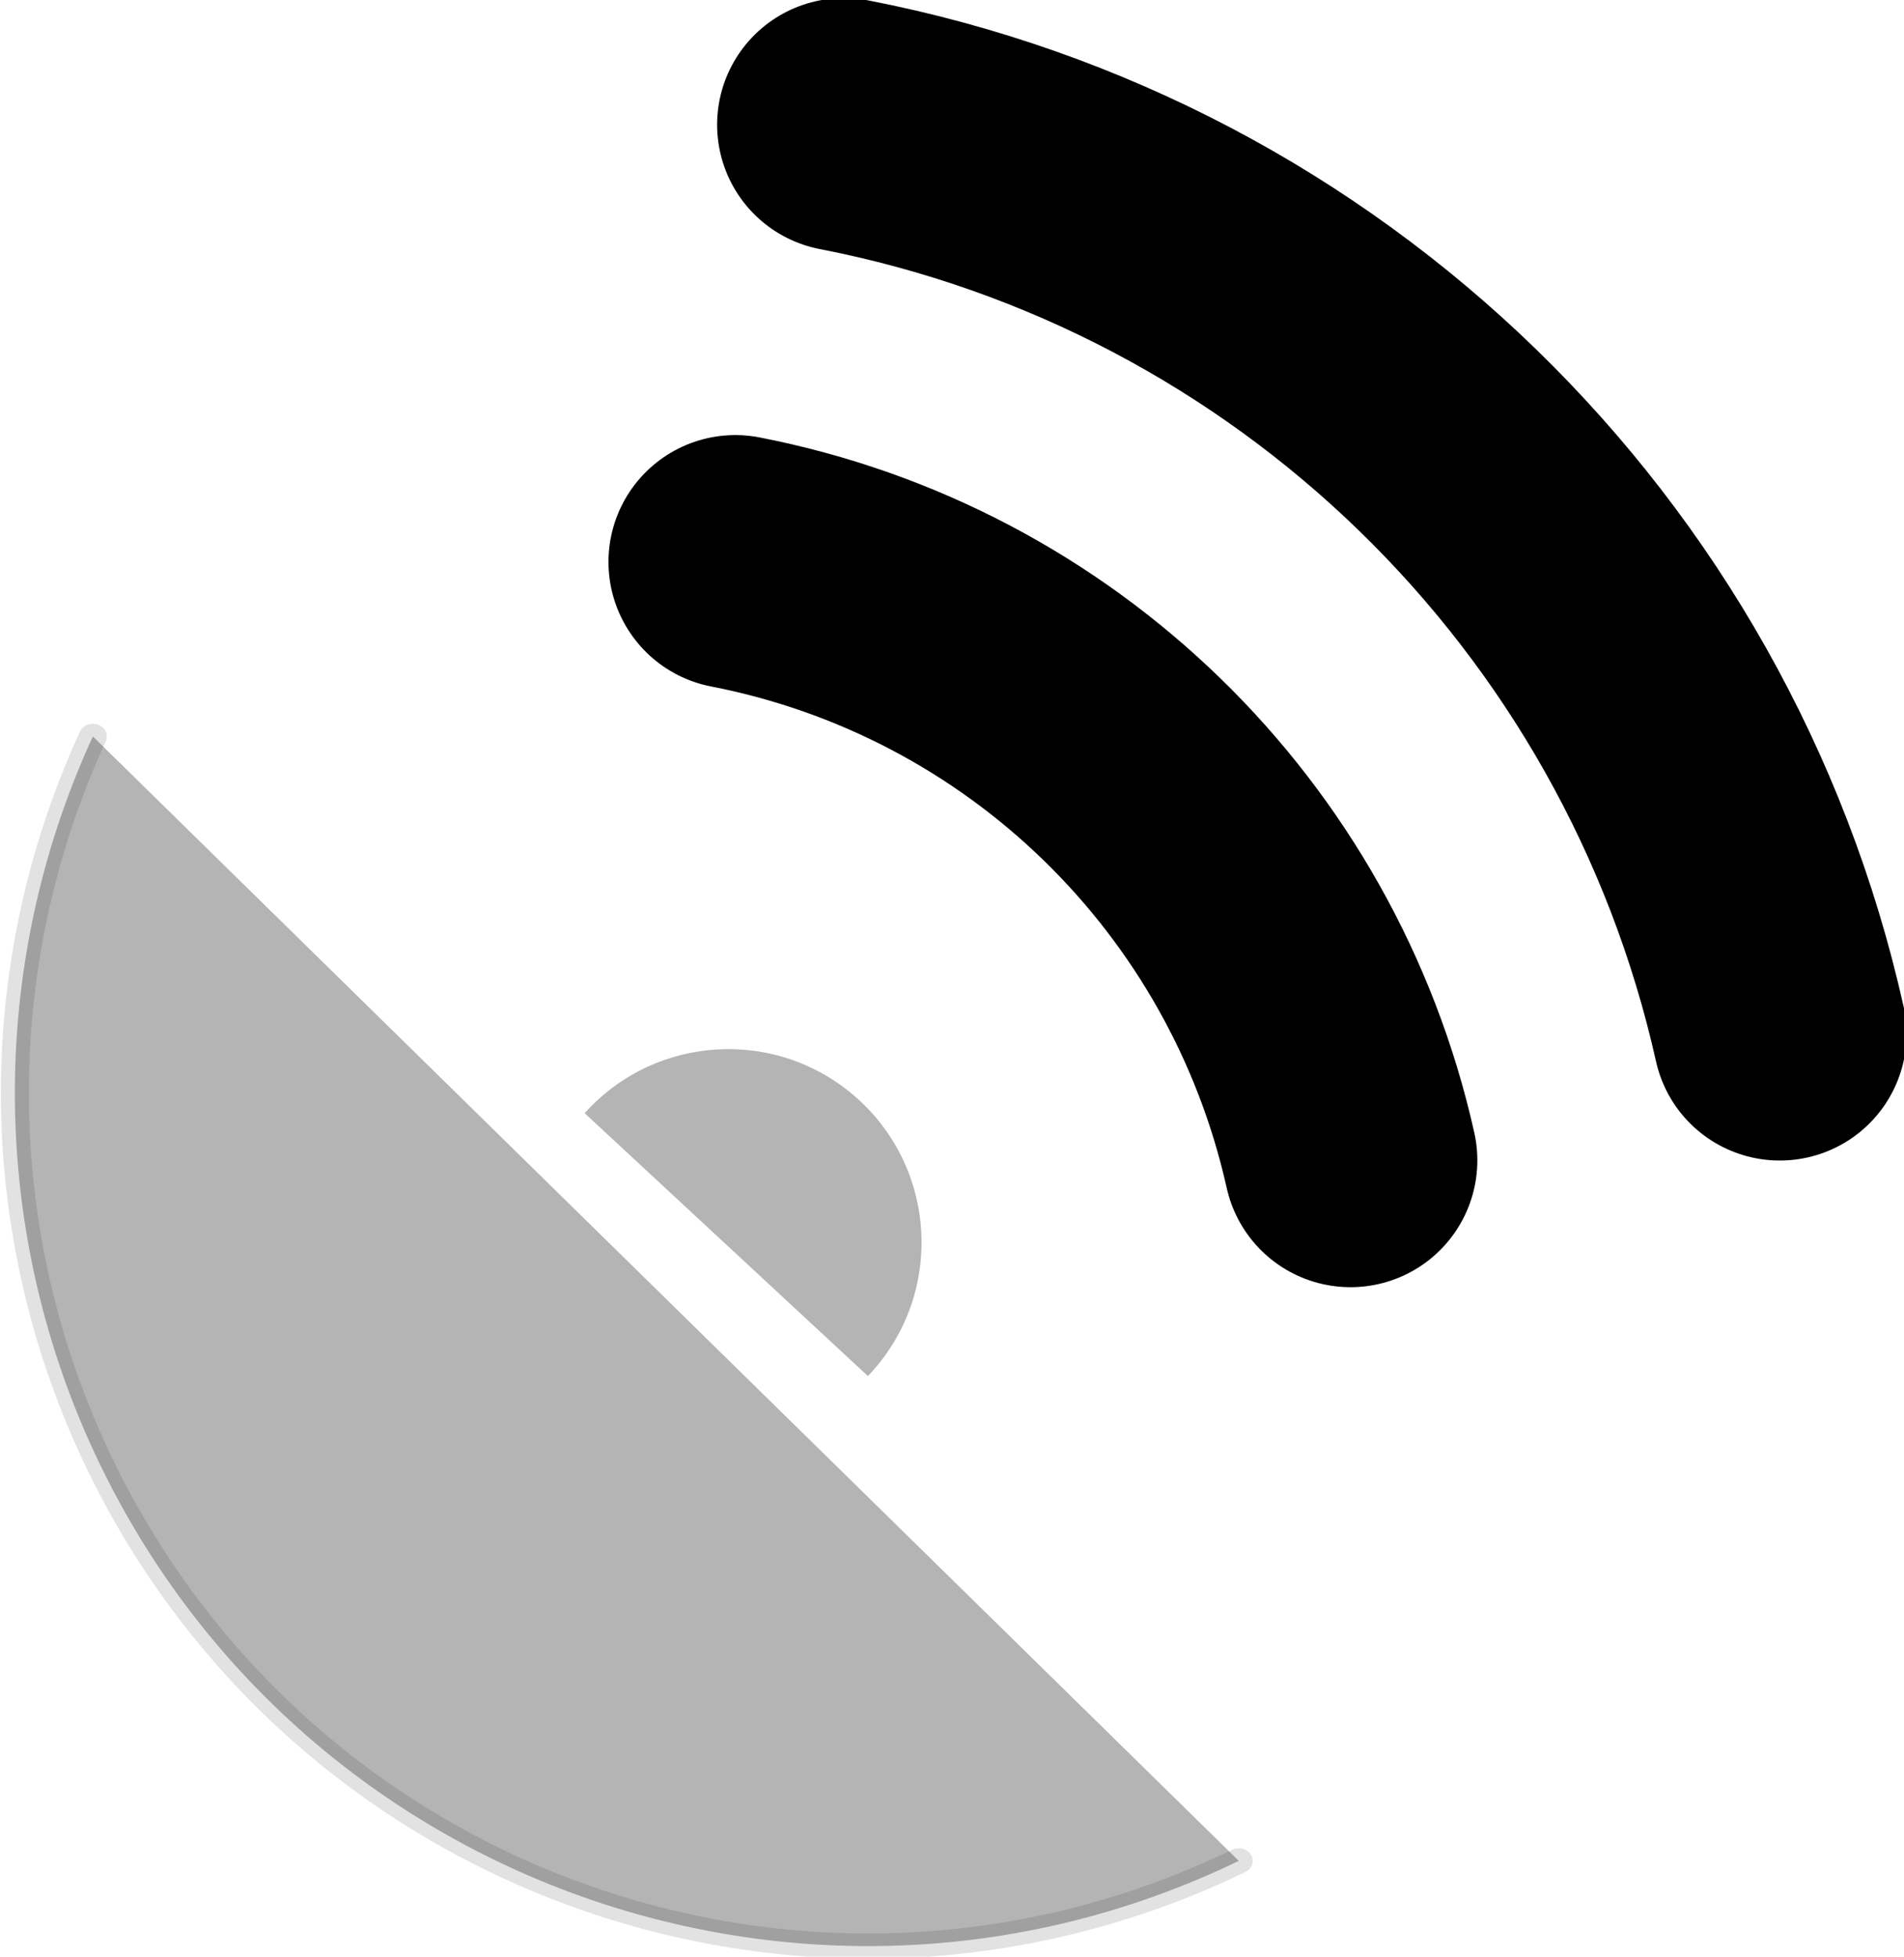 <?xml version="1.0" encoding="UTF-8" standalone="no"?>
<!-- Created with Inkscape (http://www.inkscape.org/) -->

<svg
   xmlns:dc="http://purl.org/dc/elements/1.1/"
   xmlns:cc="http://creativecommons.org/ns#"
   xmlns:rdf="http://www.w3.org/1999/02/22-rdf-syntax-ns#"
   xmlns:svg="http://www.w3.org/2000/svg"
   xmlns="http://www.w3.org/2000/svg"
   xmlns:sodipodi="http://sodipodi.sourceforge.net/DTD/sodipodi-0.dtd"
   xmlns:inkscape="http://www.inkscape.org/namespaces/inkscape"
   width="143.487"
   height="147.42"
   id="svg3844"
   version="1.1"
   inkscape:version="0.48.2 r9819"
   sodipodi:docname="gps.svg"
   inkscape:export-filename="/home/kriomant/Dropbox/Projects/gortrans/src/main/res/drawable/gps_off.png"
   inkscape:export-xdpi="14.651992"
   inkscape:export-ydpi="14.651992">
  <defs
     id="defs3846" />
  <sodipodi:namedview
     id="base"
     pagecolor="#ffffff"
     bordercolor="#666666"
     borderopacity="1.0"
     inkscape:pageopacity="0.0"
     inkscape:pageshadow="2"
     inkscape:zoom="1.4"
     inkscape:cx="73.645855"
     inkscape:cy="73.710115"
     inkscape:document-units="px"
     inkscape:current-layer="layer1"
     showgrid="false"
     fit-margin-top="0"
     fit-margin-left="0"
     fit-margin-right="0"
     fit-margin-bottom="0"
     inkscape:window-width="1108"
     inkscape:window-height="653"
     inkscape:window-x="66"
     inkscape:window-y="24"
     inkscape:window-maximized="0" />
  <g
     inkscape:label="Layer 1"
     inkscape:groupmode="layer"
     id="layer1"
     transform="translate(-303.257,-458.652)">
    <path
       sodipodi:type="arc"
       style="fill:#000000;stroke:#000000;stroke-width:1.943;stroke-linecap:round;stroke-linejoin:round;stroke-miterlimit:4;stroke-opacity:0.394;stroke-dasharray:none;display:inline;opacity:0.295"
       id="path3836"
       sodipodi:cx="410.71429"
       sodipodi:cy="468.07648"
       sodipodi:rx="59.285713"
       sodipodi:ry="65.714287"
       d="m 436.517,527.24 c -29.479,15.796 -64.928,2.112 -79.179,-30.563 -7.706,-17.669 -7.884,-38.231 -0.486,-56.061"
       transform="matrix(1.084,0,0,0.978,-76.572,83.216)"
       sodipodi:start="1.1205014"
       sodipodi:end="3.572689"
       sodipodi:open="true" />
    <path
       sodipodi:type="arc"
       style="fill:none;stroke:#000000;stroke-width:36.905;stroke-linecap:round;stroke-linejoin:round;stroke-miterlimit:4;stroke-opacity:1;stroke-dasharray:none;display:inline"
       id="path3838"
       sodipodi:cx="321"
       sodipodi:cy="423.36218"
       sodipodi:rx="114"
       sodipodi:ry="114"
       d="m 342.752,311.457 c 44.481,8.646 79.618,42.815 89.502,87.037"
       transform="matrix(0.518,0,0,0.518,181.125,339.656)"
       sodipodi:start="4.9043752"
       sodipodi:end="6.0632738"
       sodipodi:open="true" />
    <path
       sodipodi:open="true"
       sodipodi:end="6.0632738"
       sodipodi:start="4.9043752"
       transform="matrix(0.788,0,0,0.787,96.767,222.932)"
       d="m 342.752,311.457 c 44.481,8.646 79.618,42.815 89.502,87.037"
       sodipodi:ry="114"
       sodipodi:rx="114"
       sodipodi:cy="423.36218"
       sodipodi:cx="321"
       id="path3840"
       style="fill:none;stroke:#000000;stroke-width:24.253;stroke-linecap:round;stroke-linejoin:round;stroke-miterlimit:4;stroke-opacity:1;stroke-dasharray:none;display:inline"
       sodipodi:type="arc" />
    <path
       sodipodi:type="arc"
       style="fill:#000000;fill-opacity:1;stroke:none;display:inline;opacity:0.295"
       id="path3842"
       sodipodi:cx="265"
       sodipodi:cy="428.36218"
       sodipodi:rx="8"
       sodipodi:ry="8"
       d="m 272.962,429.143 c -0.431,4.397 -4.345,7.612 -8.742,7.181 -4.397,-0.431 -7.612,-4.345 -7.181,-8.742 0.008,-0.083 0.018,-0.167 0.028,-0.25"
       transform="matrix(-1.466,-1.079,1.079,-1.466,284.433,1466.173)"
       sodipodi:start="0.097738438"
       sodipodi:end="3.270747"
       sodipodi:open="true" />
  </g>
</svg>

